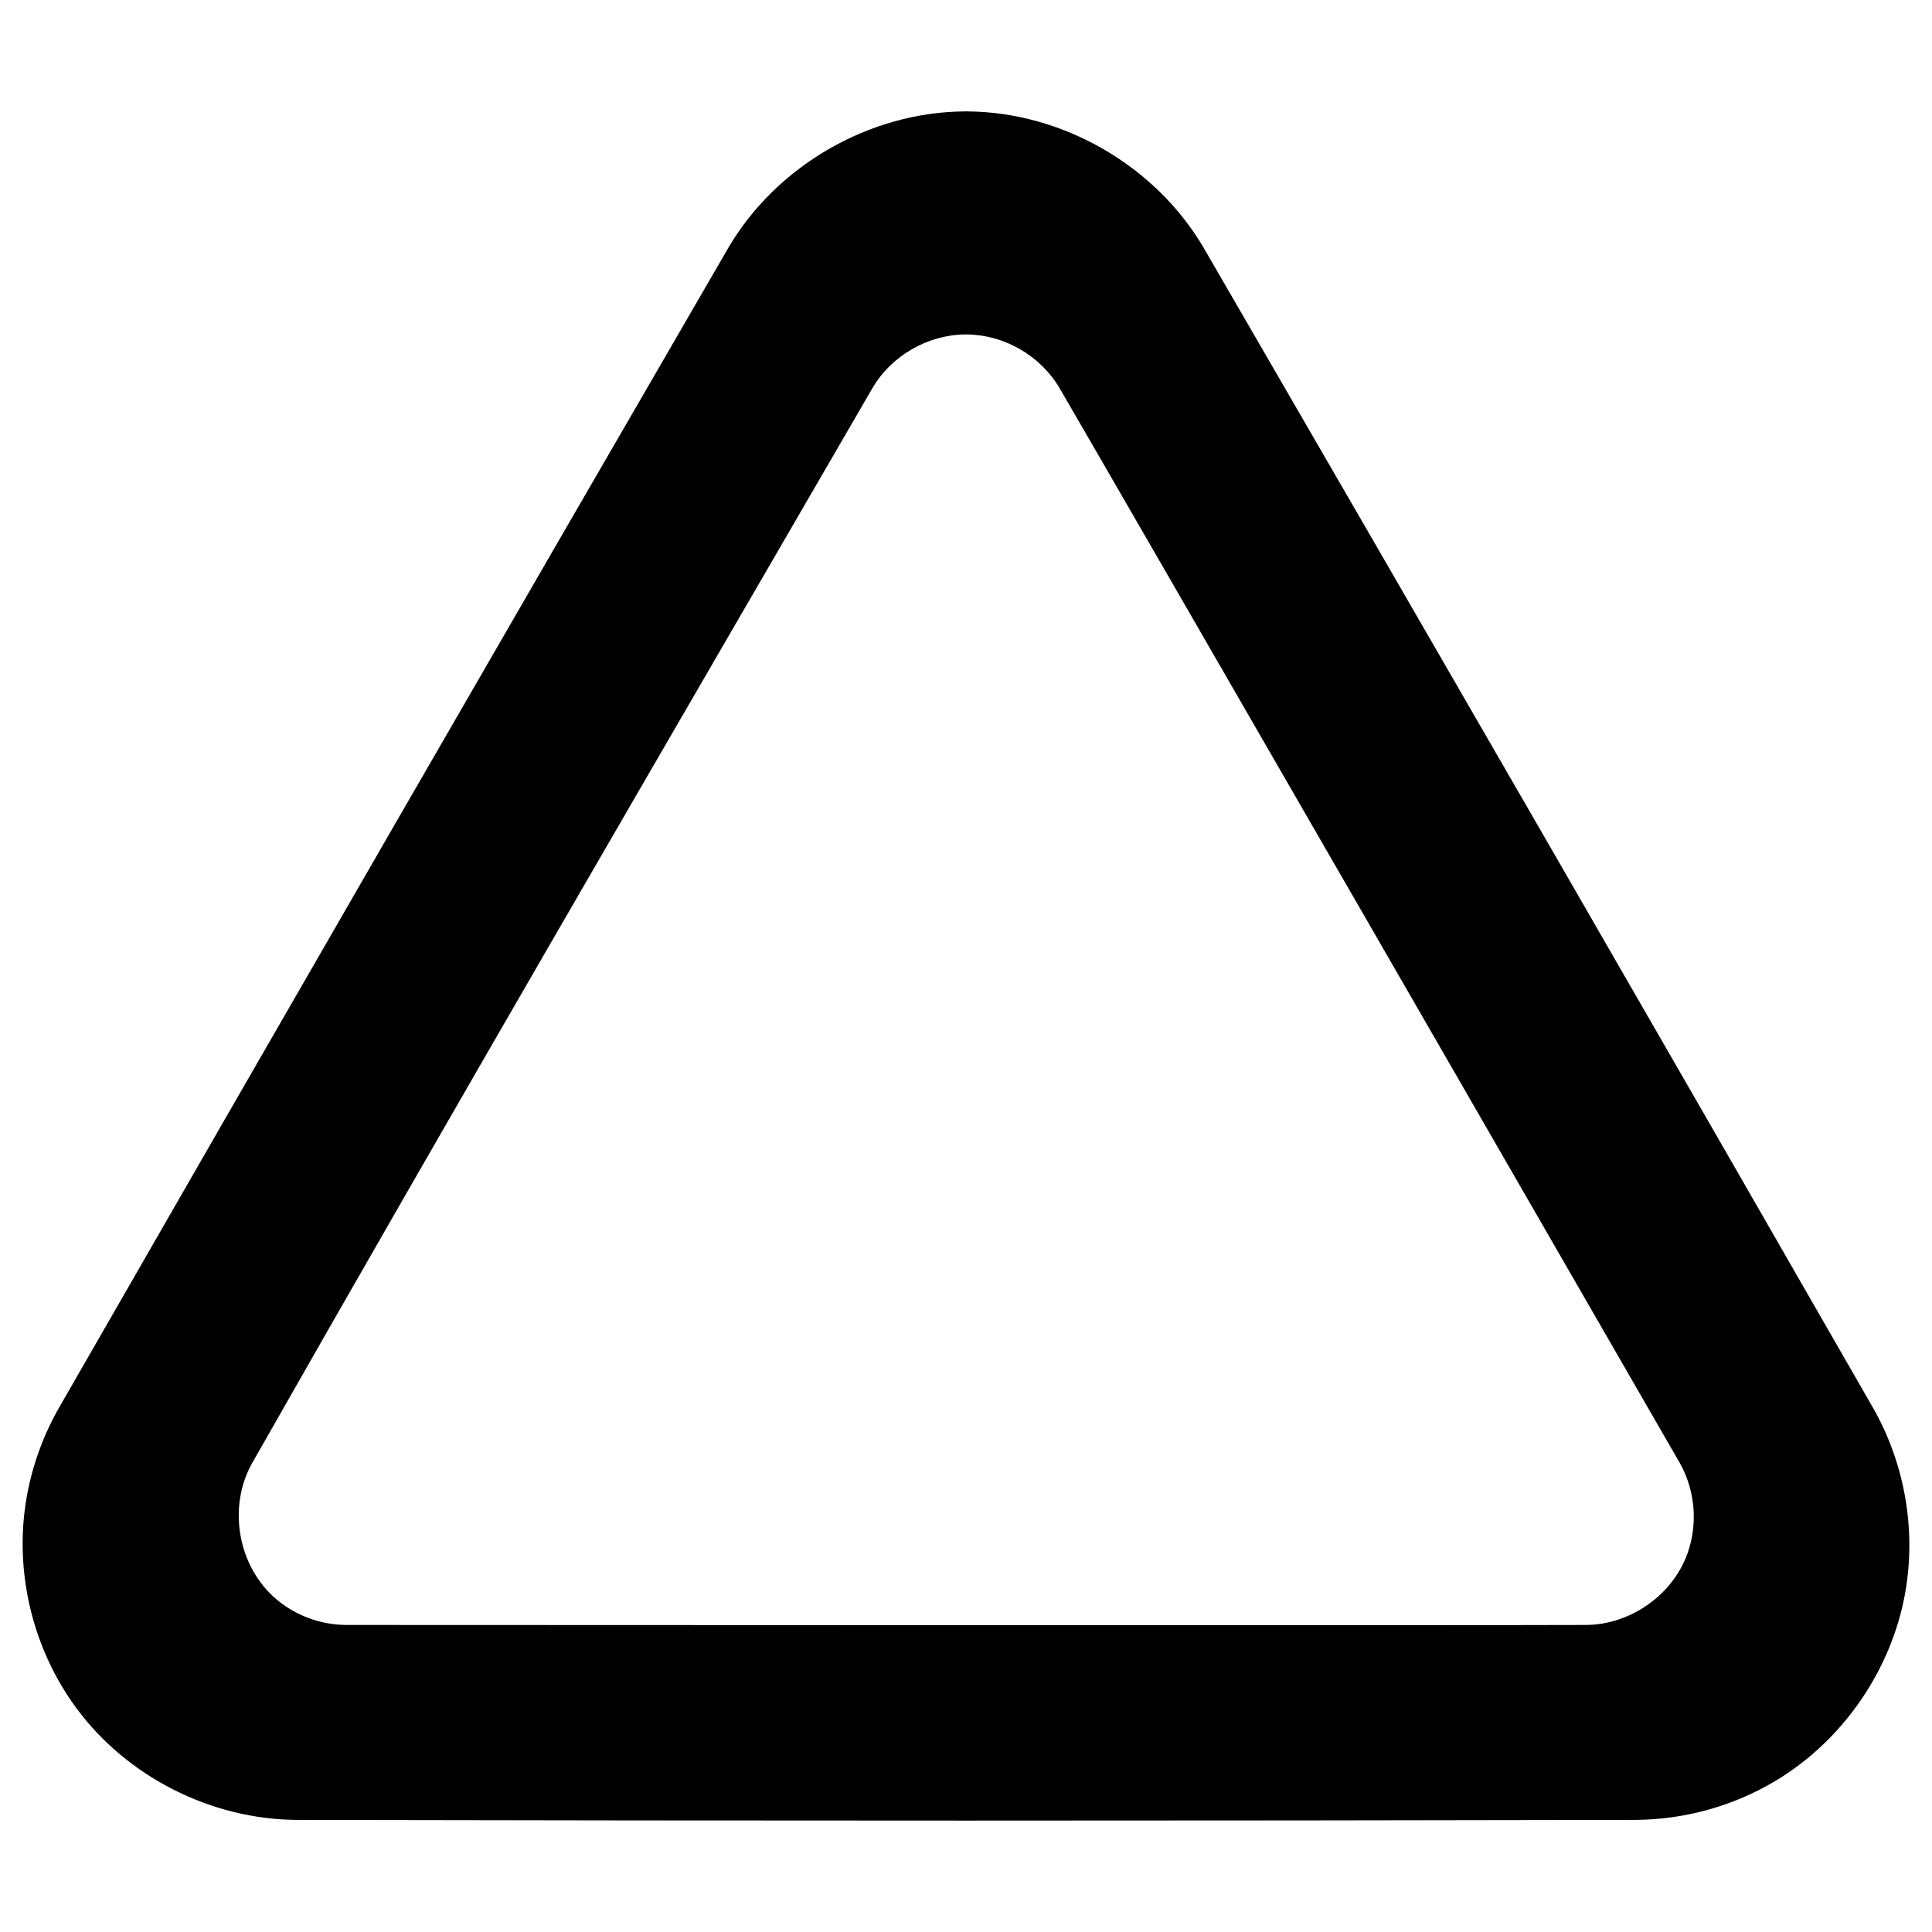 <svg xmlns="http://www.w3.org/2000/svg" width="512" height="512">
    <style>
        path {
            fill: #000;
        }
        @media (prefers-color-scheme: dark) {
            path {
                fill: #fff;
            }
        }
    </style>
<path fill-rule="evenodd" d="M256.305,29.524C281.611,29.682 306.221,43.862 319.032,65.75C378.375,168.09 437.5,270.557 496.409,373.147C504.777,387.856 507.845,405.368 504.917,421.997C501.305,442.512 488.418,461.226 470.562,471.923C459.407,478.606 446.543,482.21 433.378,482.292C315.126,482.538 196.874,482.538 78.623,482.292C56,482.151 33.727,470.95 20.235,452.667C8.916,437.33 3.931,417.463 6.792,398.47C8.132,389.575 11.156,380.944 15.59,373.148C74.5,270.557 133.625,168.09 192.968,65.75C205.732,43.943 230.332,29.682 255.695,29.524C255.898,29.523 256.102,29.523 256.305,29.524ZM445.19,387.756C443.971,385.613 291.325,120.844 280.759,102.793C275.73,94.284 266.213,88.738 256.241,88.634C256.121,88.633 256,88.633 255.879,88.633C245.936,88.695 236.283,94.181 231.18,102.897C176.195,197.737 121.008,292.464 66.81,387.756C60.338,399.248 62.9,415.081 73.263,423.84C78.332,428.124 84.903,430.559 91.567,430.628C94.032,430.643 398.848,430.762 420.433,430.628C431.536,430.513 442.232,423.437 446.614,413.172C450.065,405.088 449.532,395.466 445.19,387.756Z"/>
</svg>